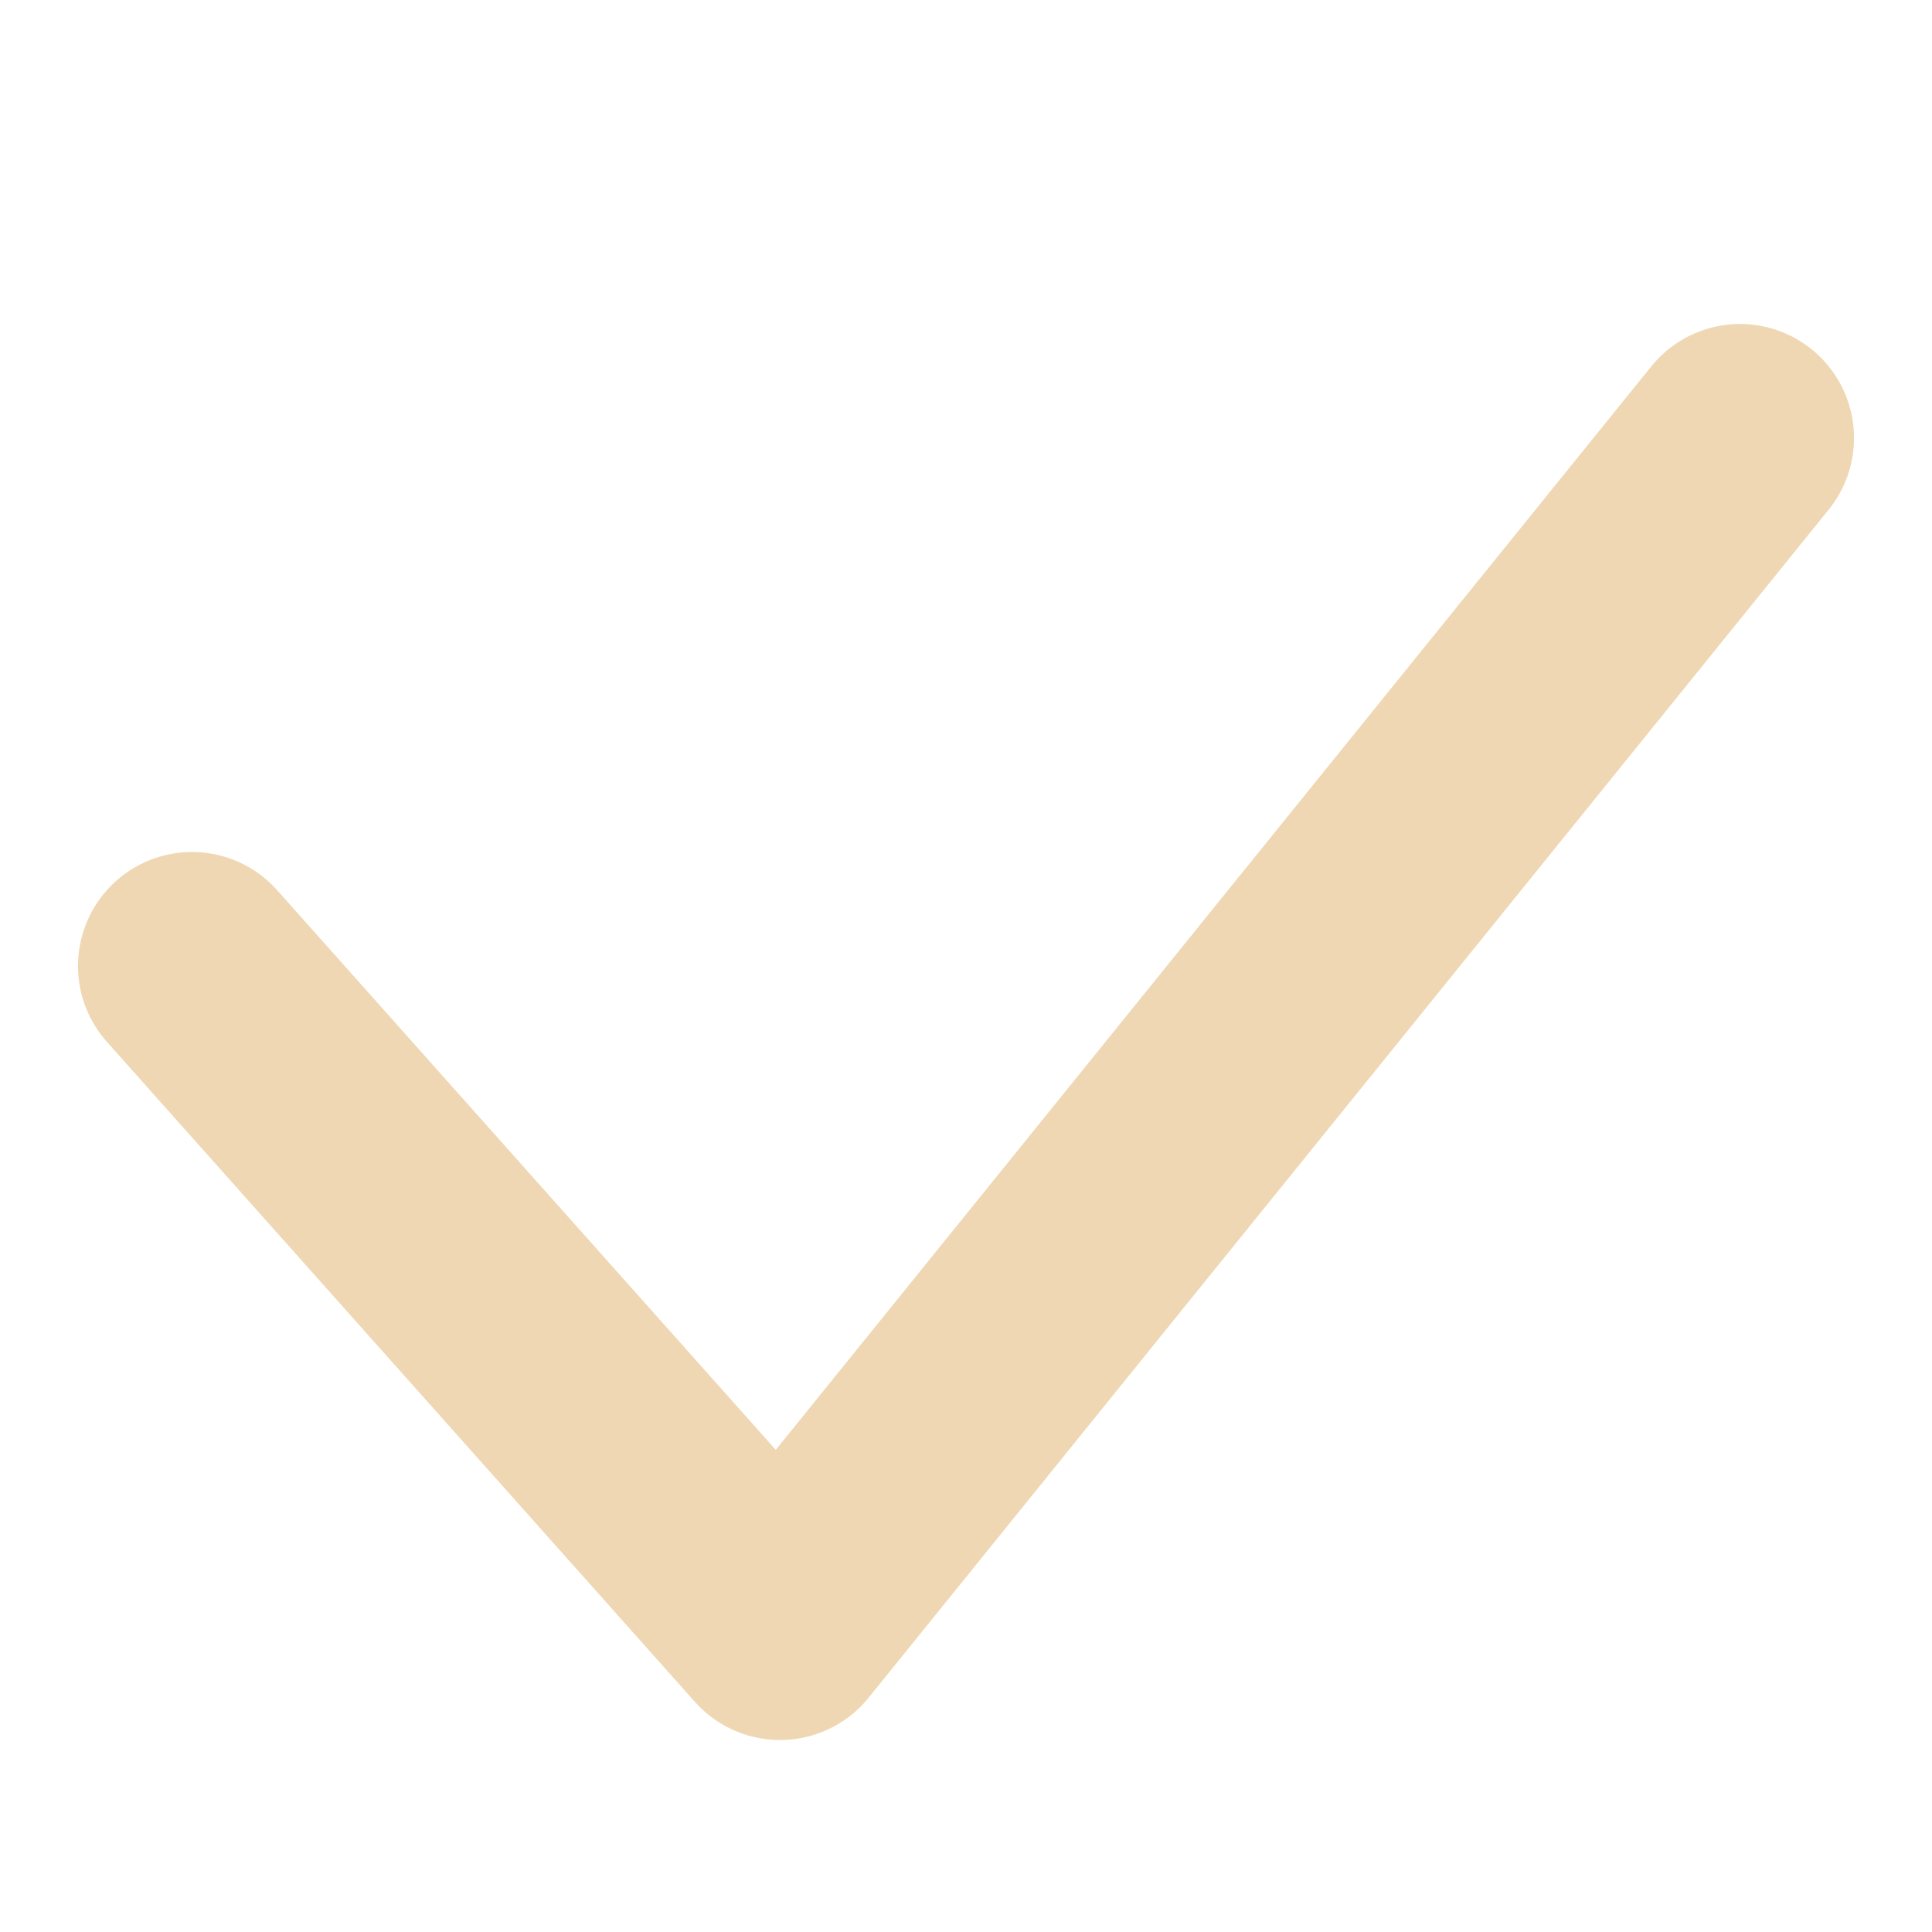 <svg xmlns="http://www.w3.org/2000/svg" xmlns:xlink="http://www.w3.org/1999/xlink" width="161" height="161" viewBox="0 0 161 161">
  <defs>
    <clipPath id="clip-checkmark">
      <rect width="161" height="161"/>
    </clipPath>
  </defs>
  <g id="checkmark" clip-path="url(#clip-checkmark)">
    <path id="Union_2" data-name="Union 2" d="M109-1849l-80,99Zm-129,44,49,55Z" transform="translate(36 1885.5)" fill="none" stroke="#efd7b3" stroke-linecap="round" stroke-linejoin="round" stroke-width="19"/>
  </g>
</svg>
